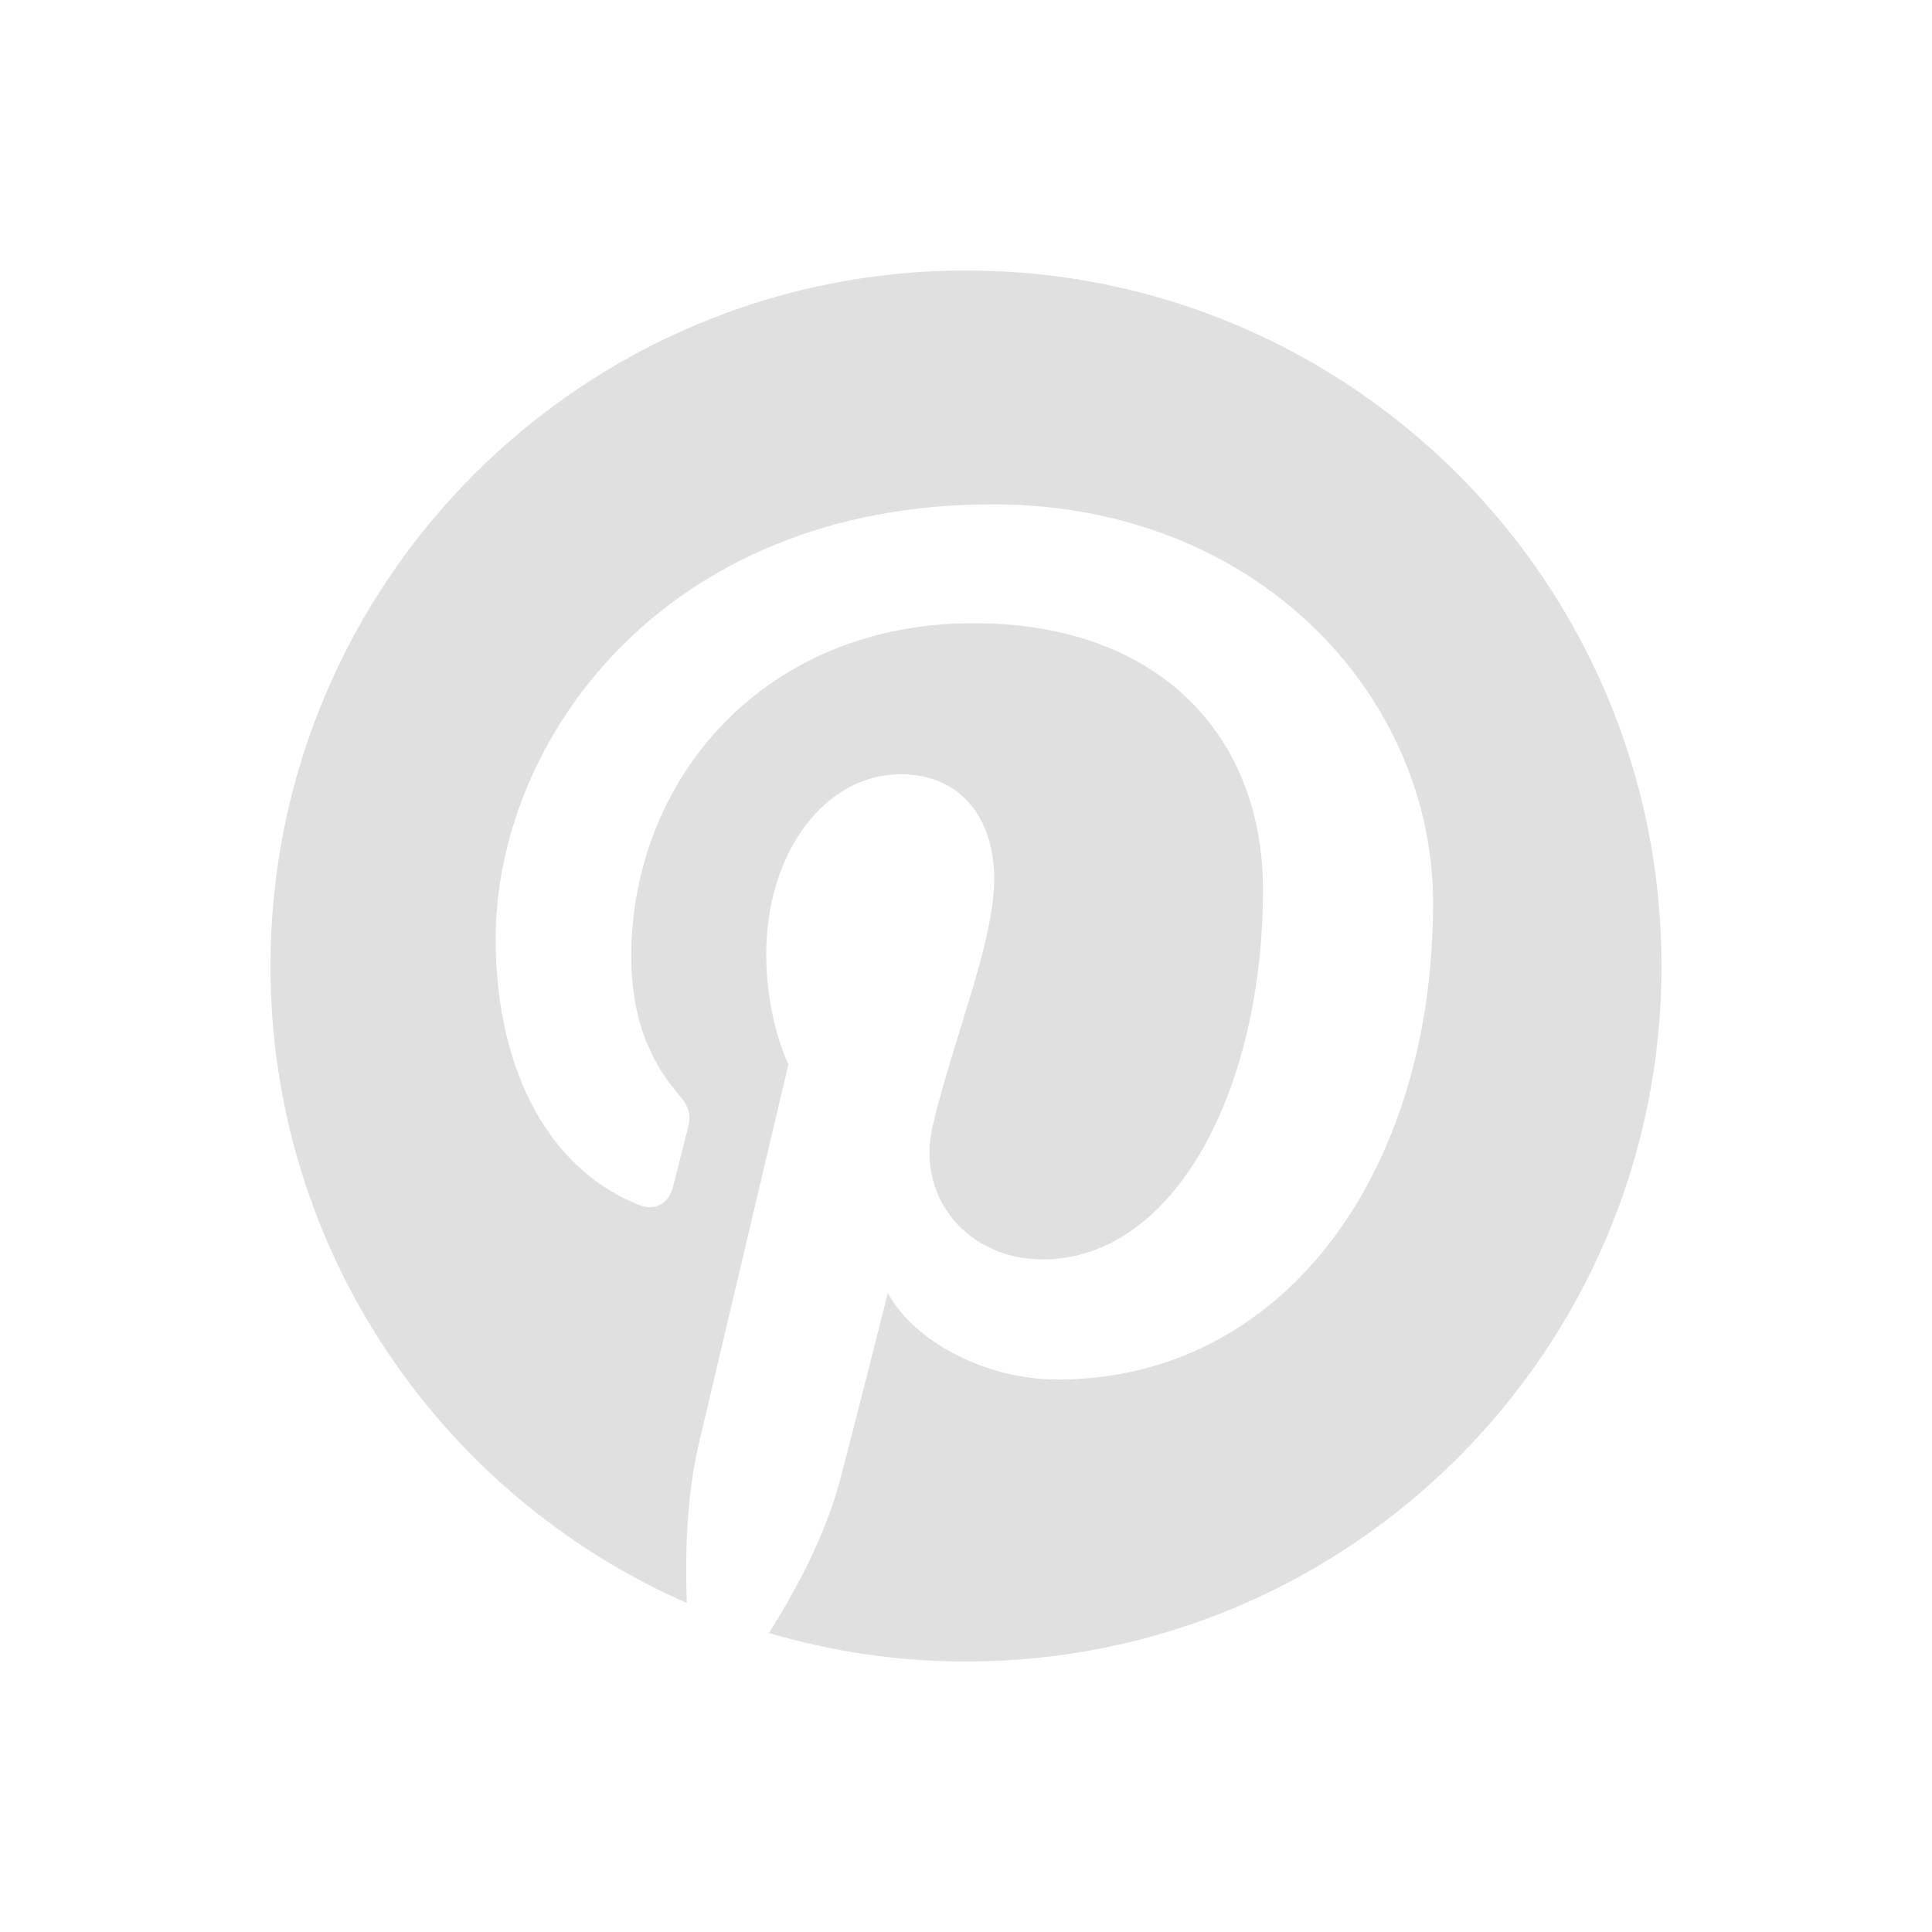 <svg width="25" height="25" viewBox="0 0 25 25" fill="none" xmlns="http://www.w3.org/2000/svg">
<path d="M12.501 3.5C7.53 3.5 3.5 7.529 3.5 12.501C3.5 16.185 5.716 19.352 8.888 20.743C8.863 20.116 8.884 19.36 9.044 18.676C9.217 17.946 10.202 13.773 10.202 13.773C10.202 13.773 9.915 13.198 9.915 12.348C9.915 11.015 10.689 10.019 11.651 10.019C12.469 10.019 12.865 10.633 12.865 11.37C12.865 12.193 12.34 13.423 12.07 14.563C11.844 15.519 12.548 16.297 13.49 16.297C15.195 16.297 16.343 14.107 16.343 11.512C16.343 9.54 15.015 8.064 12.599 8.064C9.869 8.064 8.169 10.099 8.169 12.373C8.169 13.158 8.399 13.71 8.761 14.138C8.928 14.336 8.951 14.414 8.89 14.641C8.848 14.805 8.749 15.205 8.707 15.362C8.647 15.59 8.463 15.672 8.257 15.588C6.999 15.075 6.414 13.698 6.414 12.149C6.414 9.593 8.57 6.526 12.846 6.526C16.282 6.526 18.544 9.014 18.544 11.682C18.544 15.213 16.582 17.851 13.687 17.851C12.716 17.851 11.802 17.326 11.489 16.73C11.489 16.73 10.966 18.803 10.856 19.203C10.665 19.896 10.292 20.591 9.95 21.131C10.759 21.37 11.615 21.5 12.501 21.5C17.471 21.5 21.5 17.471 21.5 12.501C21.5 7.529 17.471 3.5 12.501 3.5Z" fill="#E0E0E0"/>
</svg>
